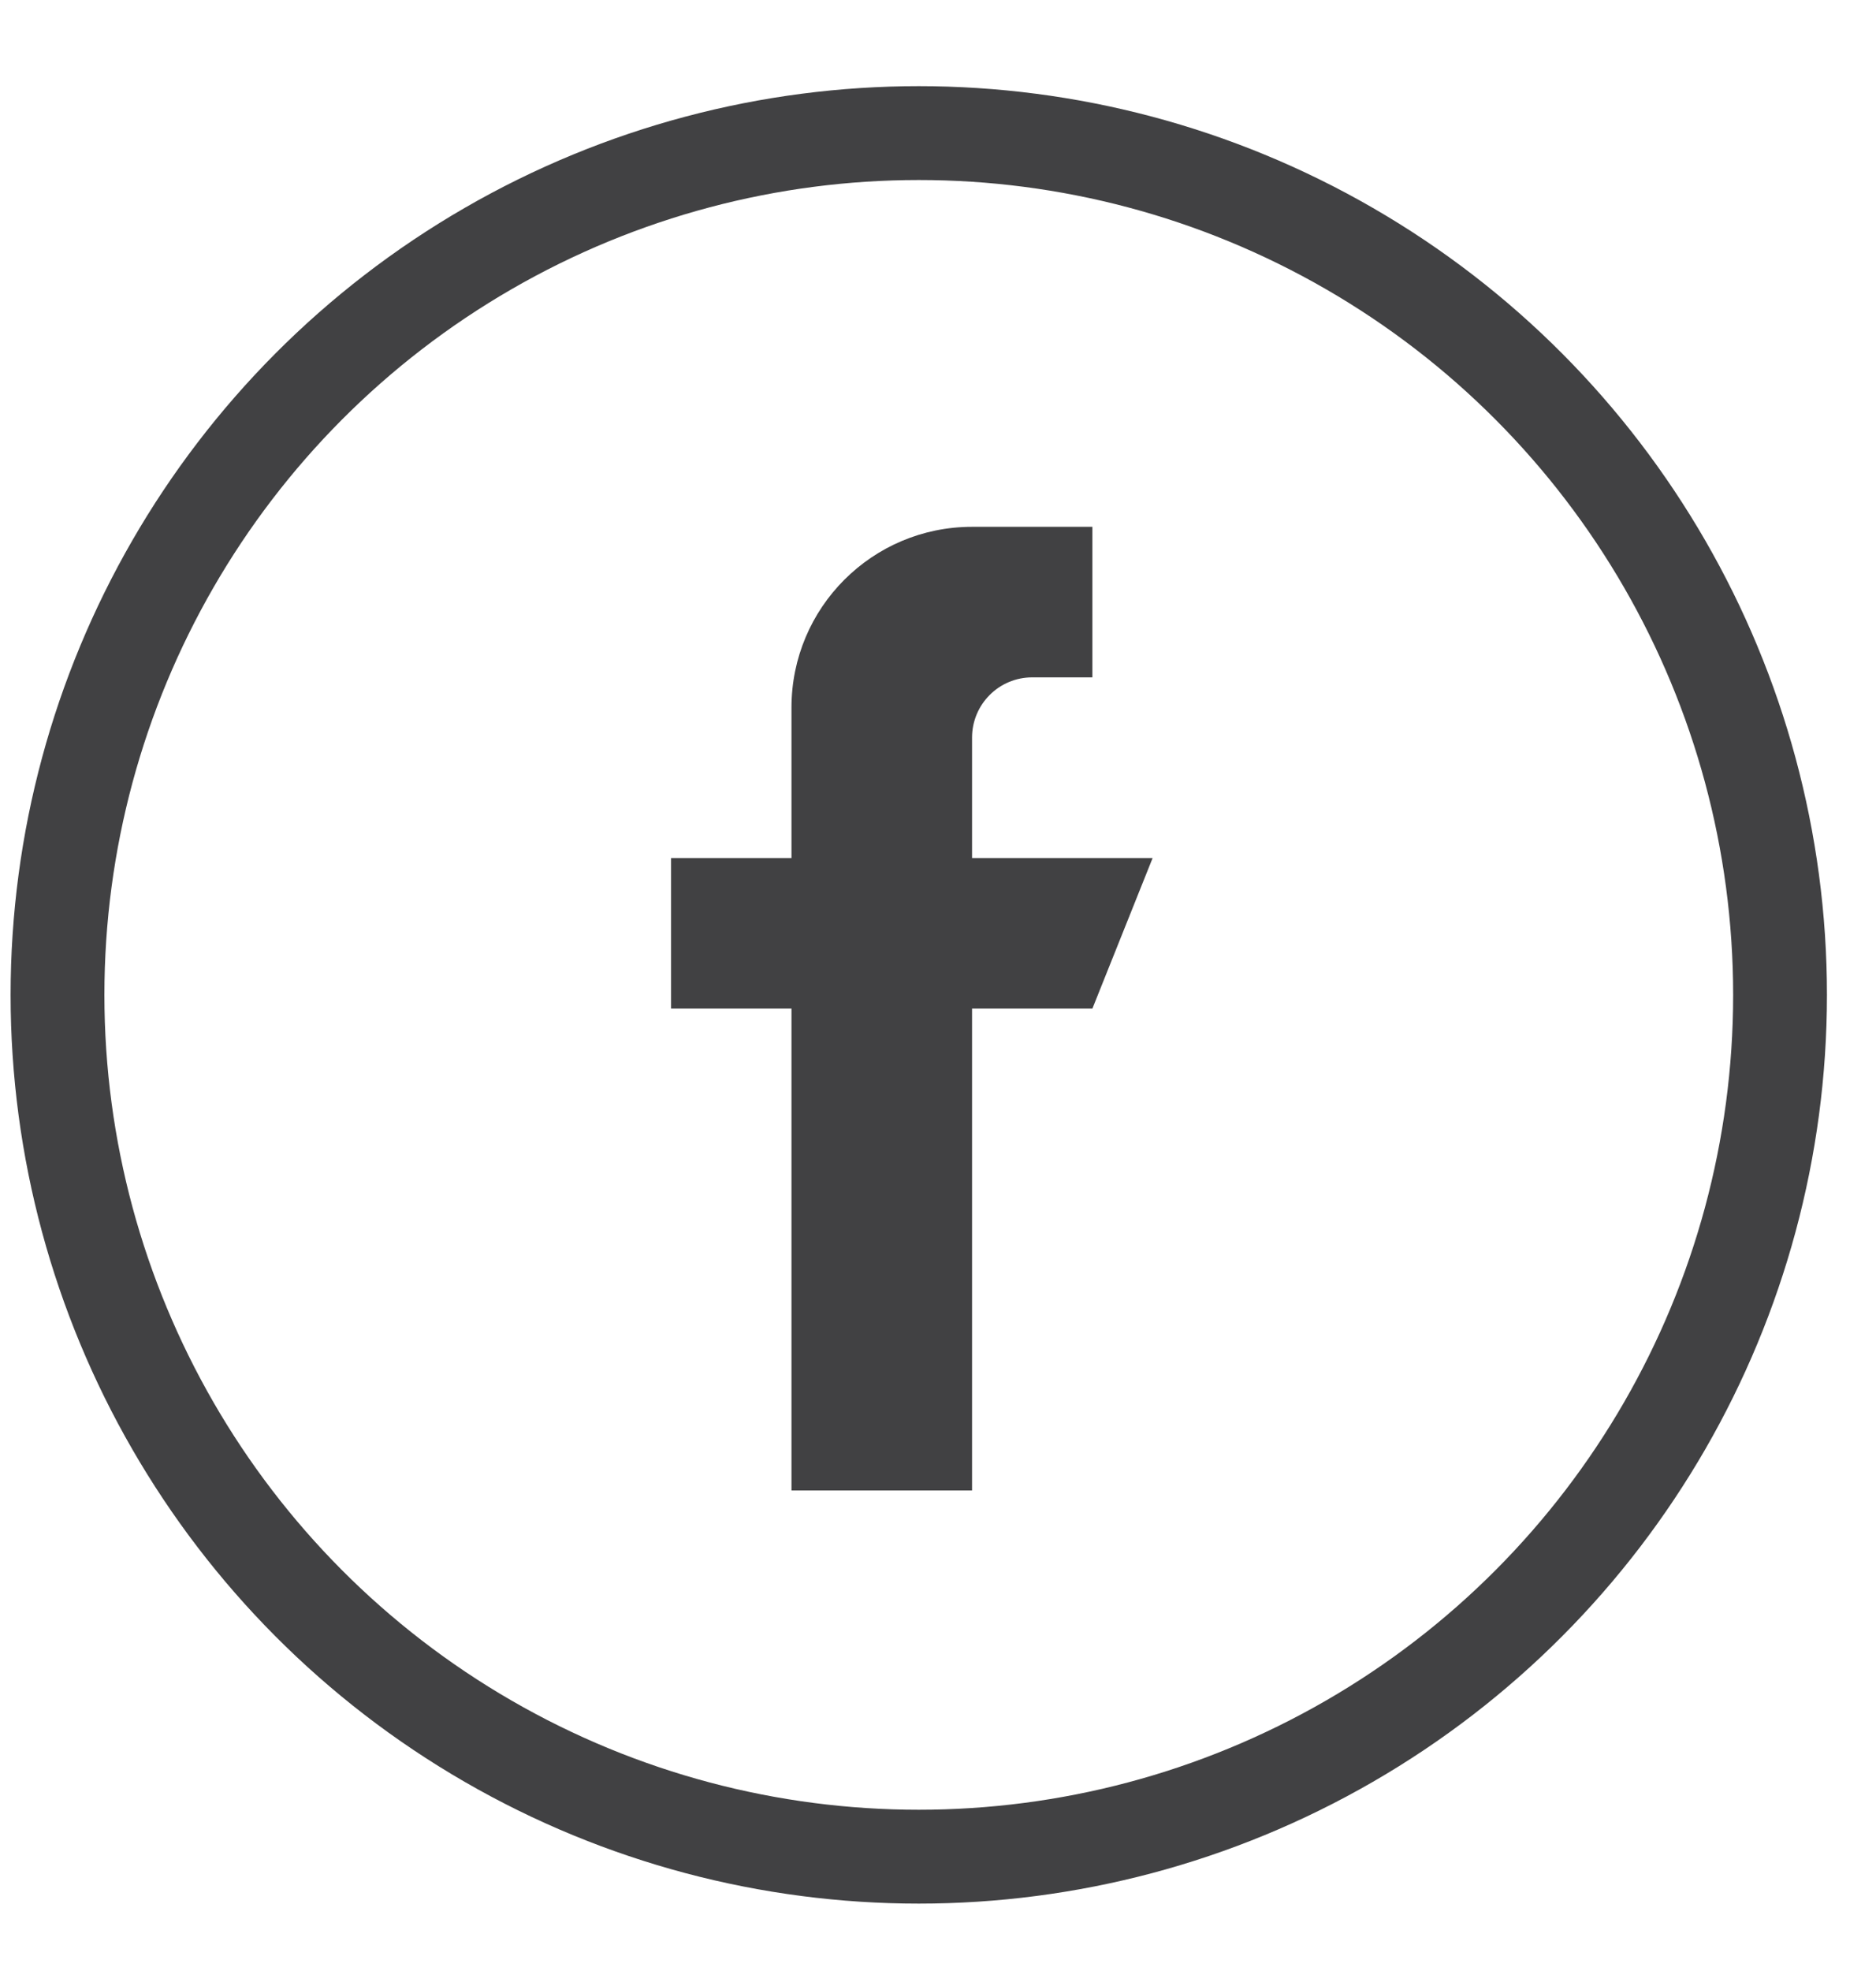 <svg width="20" height="21" viewBox="0 0 20 21" fill="none" xmlns="http://www.w3.org/2000/svg">
<path d="M10.363 9.142V7.859C10.363 7.504 10.65 7.217 11.004 7.217H11.646V5.613H10.363C9.299 5.613 8.438 6.475 8.438 7.538V9.142H7.154V10.746H8.438V15.88H10.363V10.746H11.646L12.288 9.142H10.363Z" fill="#414143"/>
<circle cx="9.795" cy="10.6" r="9.182" stroke="#414143"/>
</svg>

